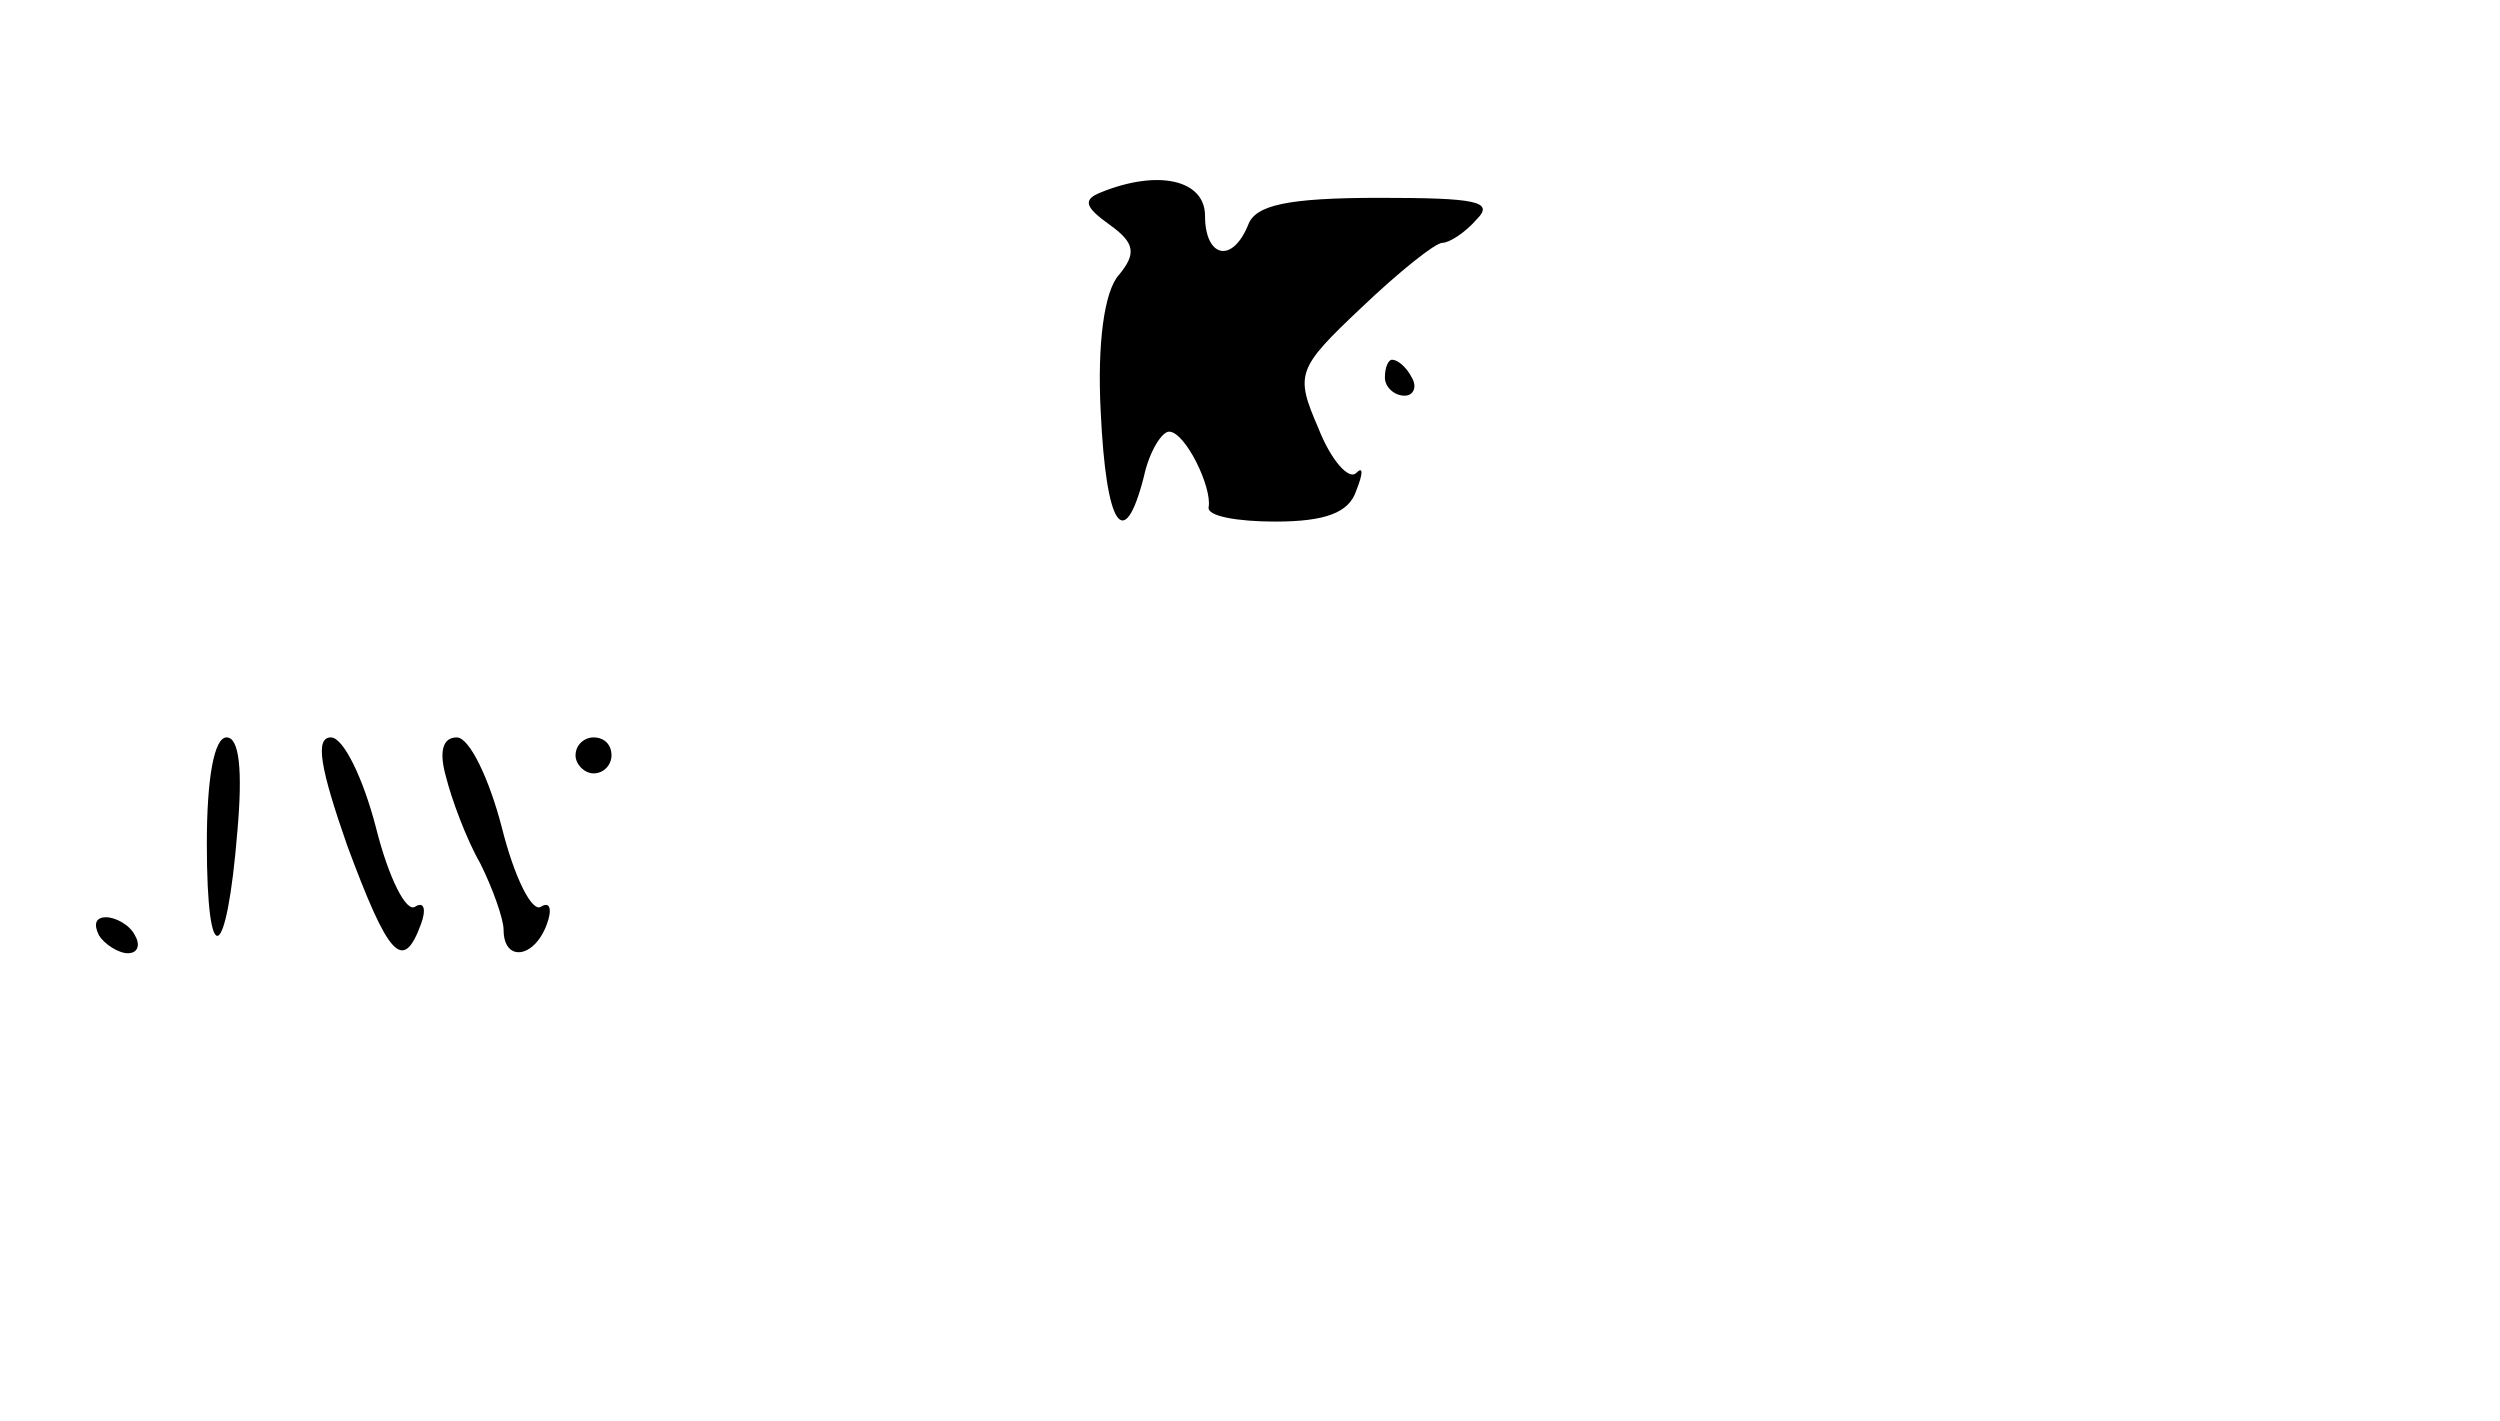 <?xml version="1.0" standalone="no"?>
<!DOCTYPE svg PUBLIC "-//W3C//DTD SVG 20010904//EN"
 "http://www.w3.org/TR/2001/REC-SVG-20010904/DTD/svg10.dtd">
<svg version="1.0" xmlns="http://www.w3.org/2000/svg"
 width="139pt" height="79pt" viewBox="0 0 139 79"
 preserveAspectRatio="xMidYMid meet">

<g transform="translate(0,79) scale(0.1,-0.1)"
fill="#000000" stroke="none">
<path d="M612 683 c-10 -4 -9 -8 5 -18 14 -10 15 -16 5 -28 -8 -9 -12 -38 -10
-76 3 -64 13 -79 24 -36 3 14 10 25 14 25 9 0 24 -31 22 -42 -1 -5 16 -8 37
-8 28 0 41 5 45 17 4 10 4 14 0 10 -4 -4 -14 7 -21 25 -13 30 -12 33 24 67 21
20 41 36 45 36 4 0 13 6 19 13 10 10 0 12 -54 12 -51 0 -69 -4 -73 -15 -9 -22
-24 -18 -24 5 0 20 -26 26 -58 13z"/>
<path d="M770 580 c0 -5 5 -10 11 -10 5 0 7 5 4 10 -3 6 -8 10 -11 10 -2 0 -4
-4 -4 -10z"/>
<path d="M115 321 c0 -72 11 -67 17 7 3 34 1 52 -6 52 -7 0 -11 -23 -11 -59z"/>
<path d="M193 320 c23 -62 31 -71 41 -44 3 8 2 13 -3 10 -5 -4 -15 16 -22 44
-7 27 -18 50 -25 50 -9 0 -6 -17 9 -60z"/>
<path d="M248 358 c3 -12 11 -34 19 -48 7 -14 13 -31 13 -37 0 -18 17 -16 24
3 3 8 2 13 -3 10 -5 -4 -15 16 -22 44 -7 27 -18 50 -25 50 -8 0 -10 -8 -6 -22z"/>
<path d="M320 370 c0 -5 5 -10 10 -10 6 0 10 5 10 10 0 6 -4 10 -10 10 -5 0
-10 -4 -10 -10z"/>
<path d="M55 270 c3 -5 11 -10 16 -10 6 0 7 5 4 10 -3 6 -11 10 -16 10 -6 0
-7 -4 -4 -10z"/>
</g>
</svg>
